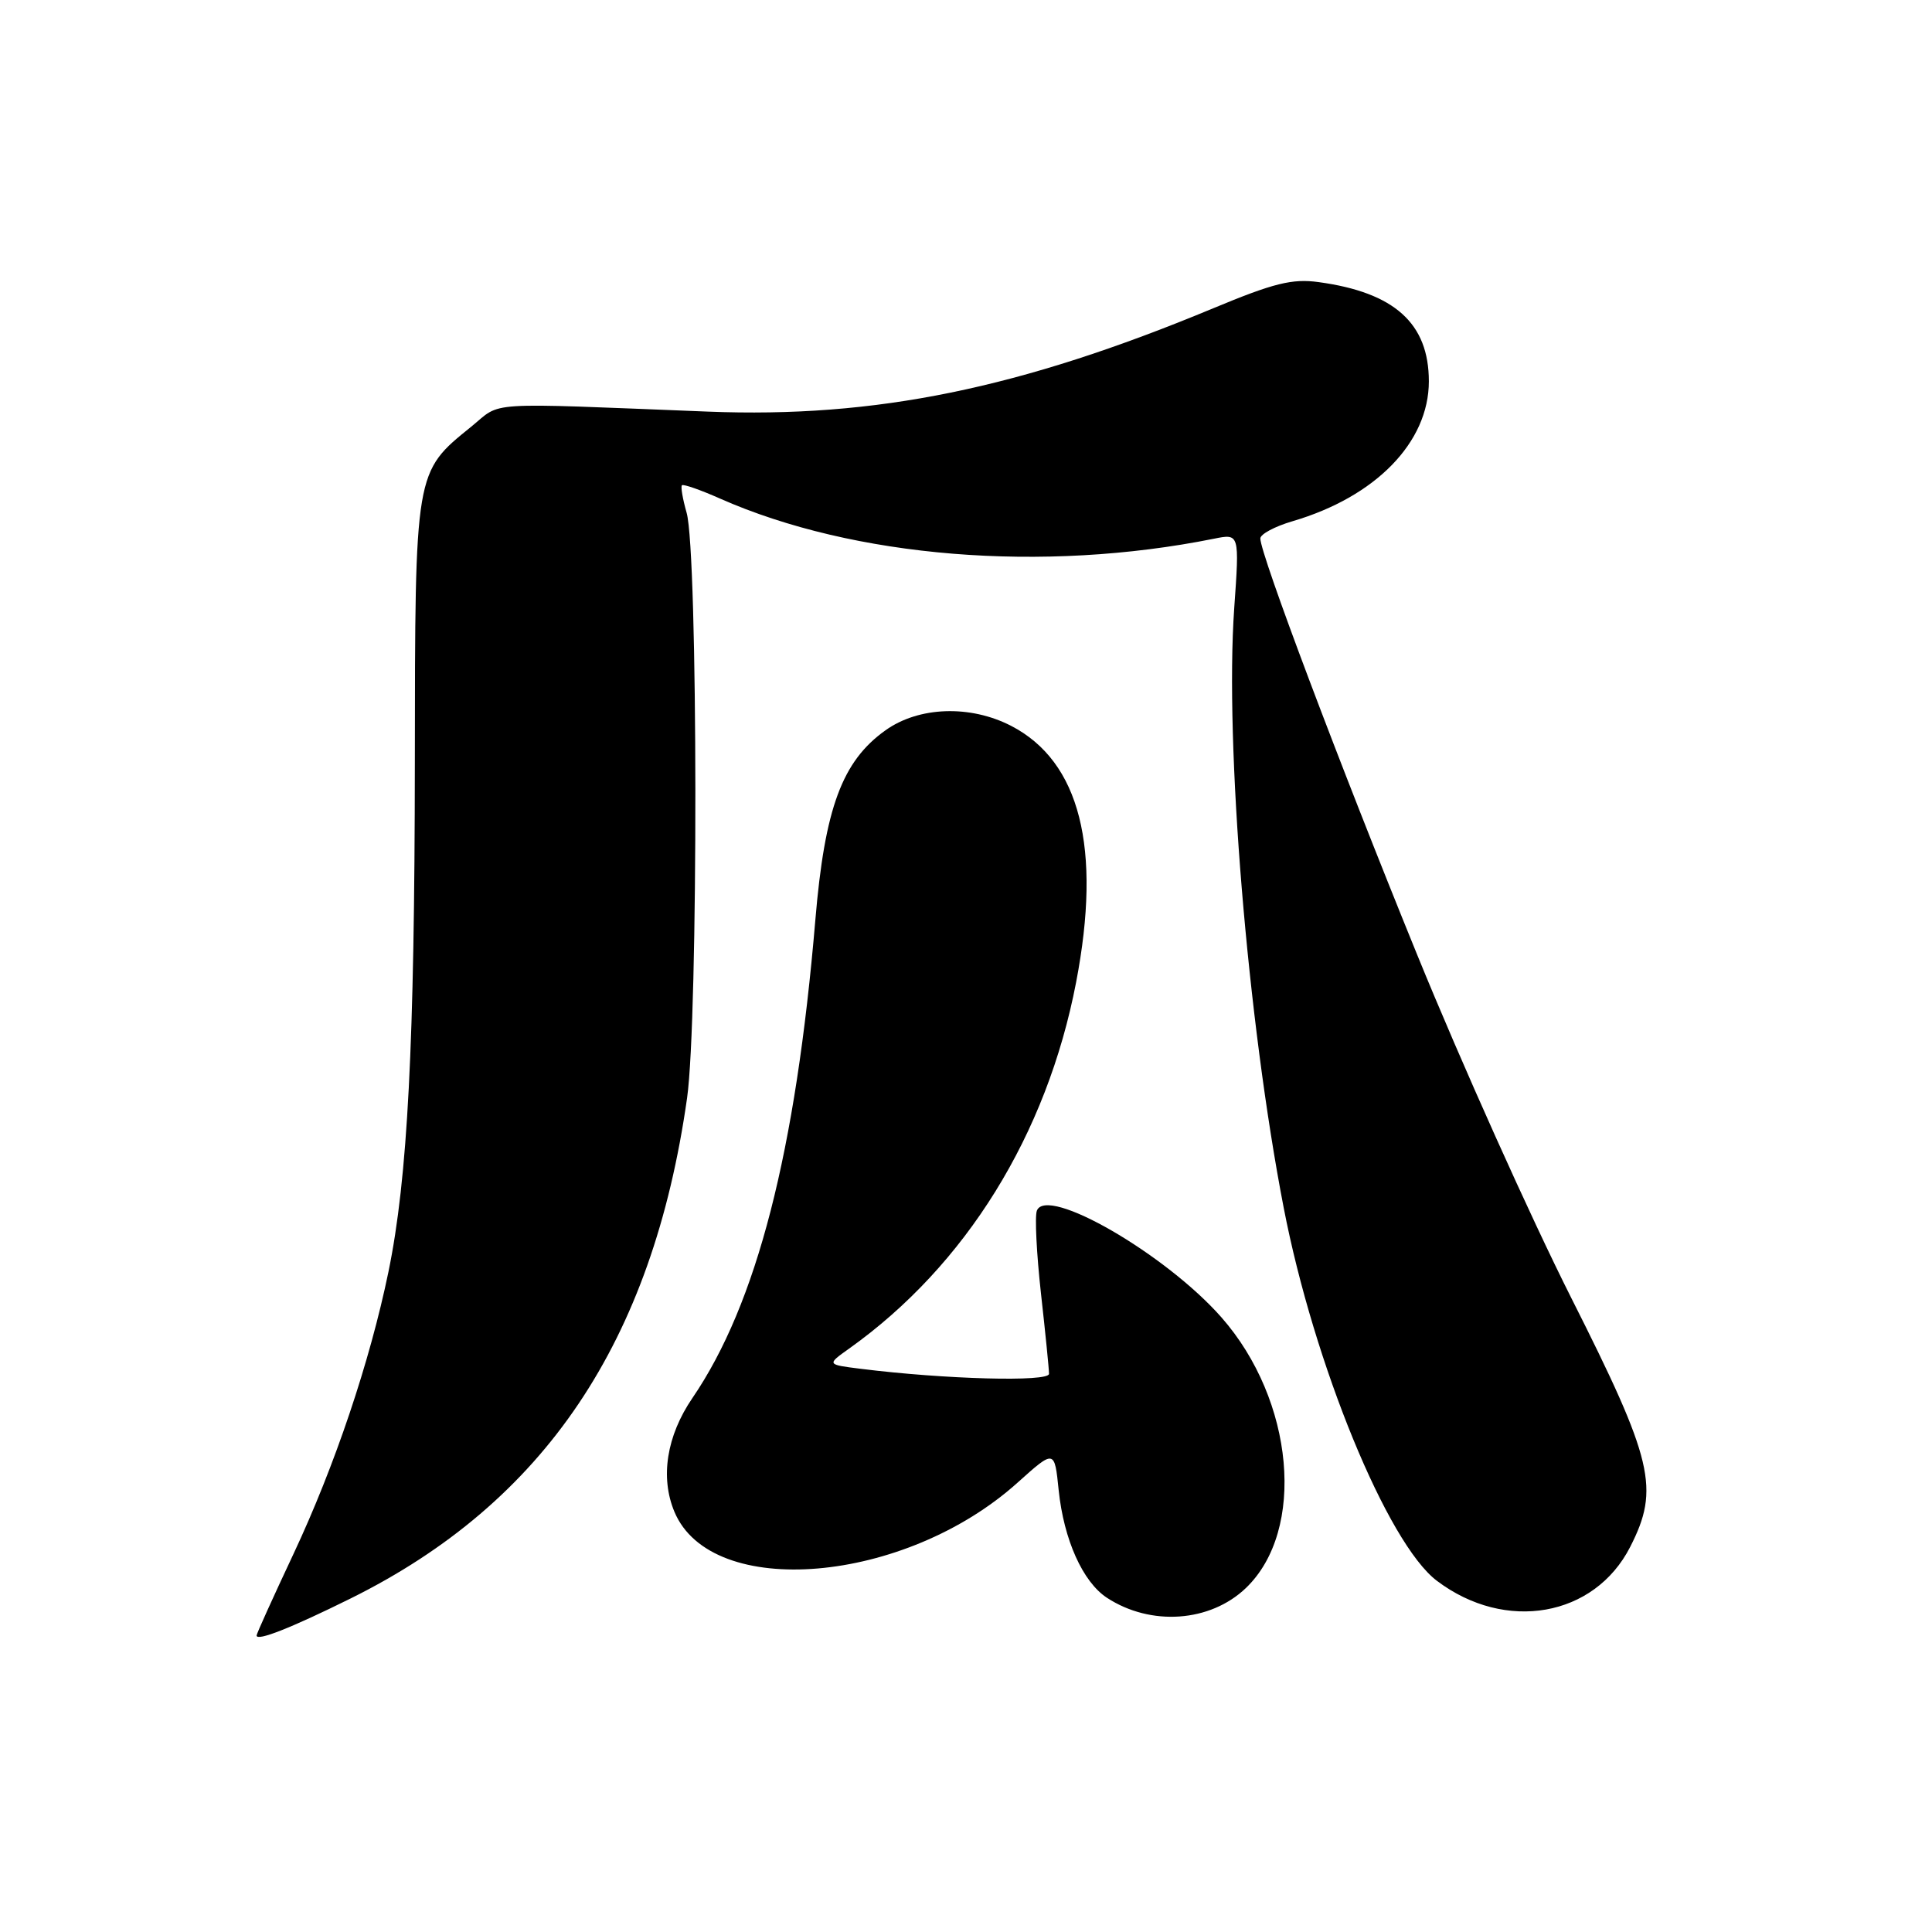 <?xml version="1.0" encoding="UTF-8" standalone="no"?>
<!DOCTYPE svg PUBLIC "-//W3C//DTD SVG 1.1//EN" "http://www.w3.org/Graphics/SVG/1.1/DTD/svg11.dtd" >
<svg xmlns="http://www.w3.org/2000/svg" xmlns:xlink="http://www.w3.org/1999/xlink" version="1.1" viewBox="0 0 256 256">
 <g >
 <path fill="currentColor"
d=" M 46.47 211.80 C 72.17 199.06 86.47 177.79 91.04 145.50 C 92.54 134.93 92.49 73.21 90.98 67.94 C 90.46 66.12 90.18 64.48 90.36 64.30 C 90.54 64.12 92.81 64.91 95.40 66.06 C 113.13 73.90 138.16 75.94 160.87 71.38 C 164.24 70.70 164.24 70.70 163.54 80.60 C 162.28 98.61 165.29 135.18 170.09 160.00 C 174.10 180.76 183.85 204.52 190.39 209.46 C 199.47 216.33 211.27 214.26 216.01 204.97 C 219.95 197.25 219.08 193.55 208.19 171.96 C 202.80 161.26 193.61 140.80 187.78 126.50 C 177.45 101.15 167.00 73.42 167.00 71.35 C 167.00 70.78 168.91 69.76 171.25 69.07 C 182.28 65.84 189.33 58.61 189.33 50.53 C 189.33 42.85 184.78 38.75 174.72 37.38 C 171.23 36.90 168.77 37.51 160.73 40.86 C 135.14 51.50 115.99 55.42 93.79 54.54 C 63.57 53.35 66.60 53.16 62.45 56.53 C 54.95 62.60 55.00 62.27 54.97 100.98 C 54.94 138.42 54.02 156.14 51.47 168.53 C 49.01 180.44 44.36 194.25 38.89 205.90 C 36.20 211.62 34.00 216.48 34.00 216.71 C 34.00 217.52 38.55 215.72 46.47 211.80 Z  M 165.09 210.42 C 173.07 202.77 171.51 185.54 161.84 174.55 C 154.45 166.16 138.69 157.05 137.39 160.42 C 137.10 161.18 137.35 166.09 137.93 171.36 C 138.52 176.62 139.00 181.42 139.00 182.04 C 139.00 183.14 125.21 182.77 114.02 181.37 C 109.54 180.81 109.54 180.81 112.52 178.69 C 127.98 167.68 138.71 150.35 142.59 130.16 C 146.01 112.37 143.10 100.90 133.98 96.18 C 128.55 93.38 121.75 93.61 117.33 96.77 C 111.59 100.86 109.29 107.06 108.04 121.87 C 105.45 152.64 100.27 172.78 91.74 185.26 C 88.33 190.26 87.46 195.76 89.36 200.31 C 94.27 212.07 119.89 209.90 134.84 196.45 C 139.73 192.06 139.73 192.06 140.28 197.46 C 140.96 204.01 143.47 209.61 146.67 211.71 C 152.48 215.51 160.35 214.96 165.09 210.42 Z "/>
</g>
</svg>